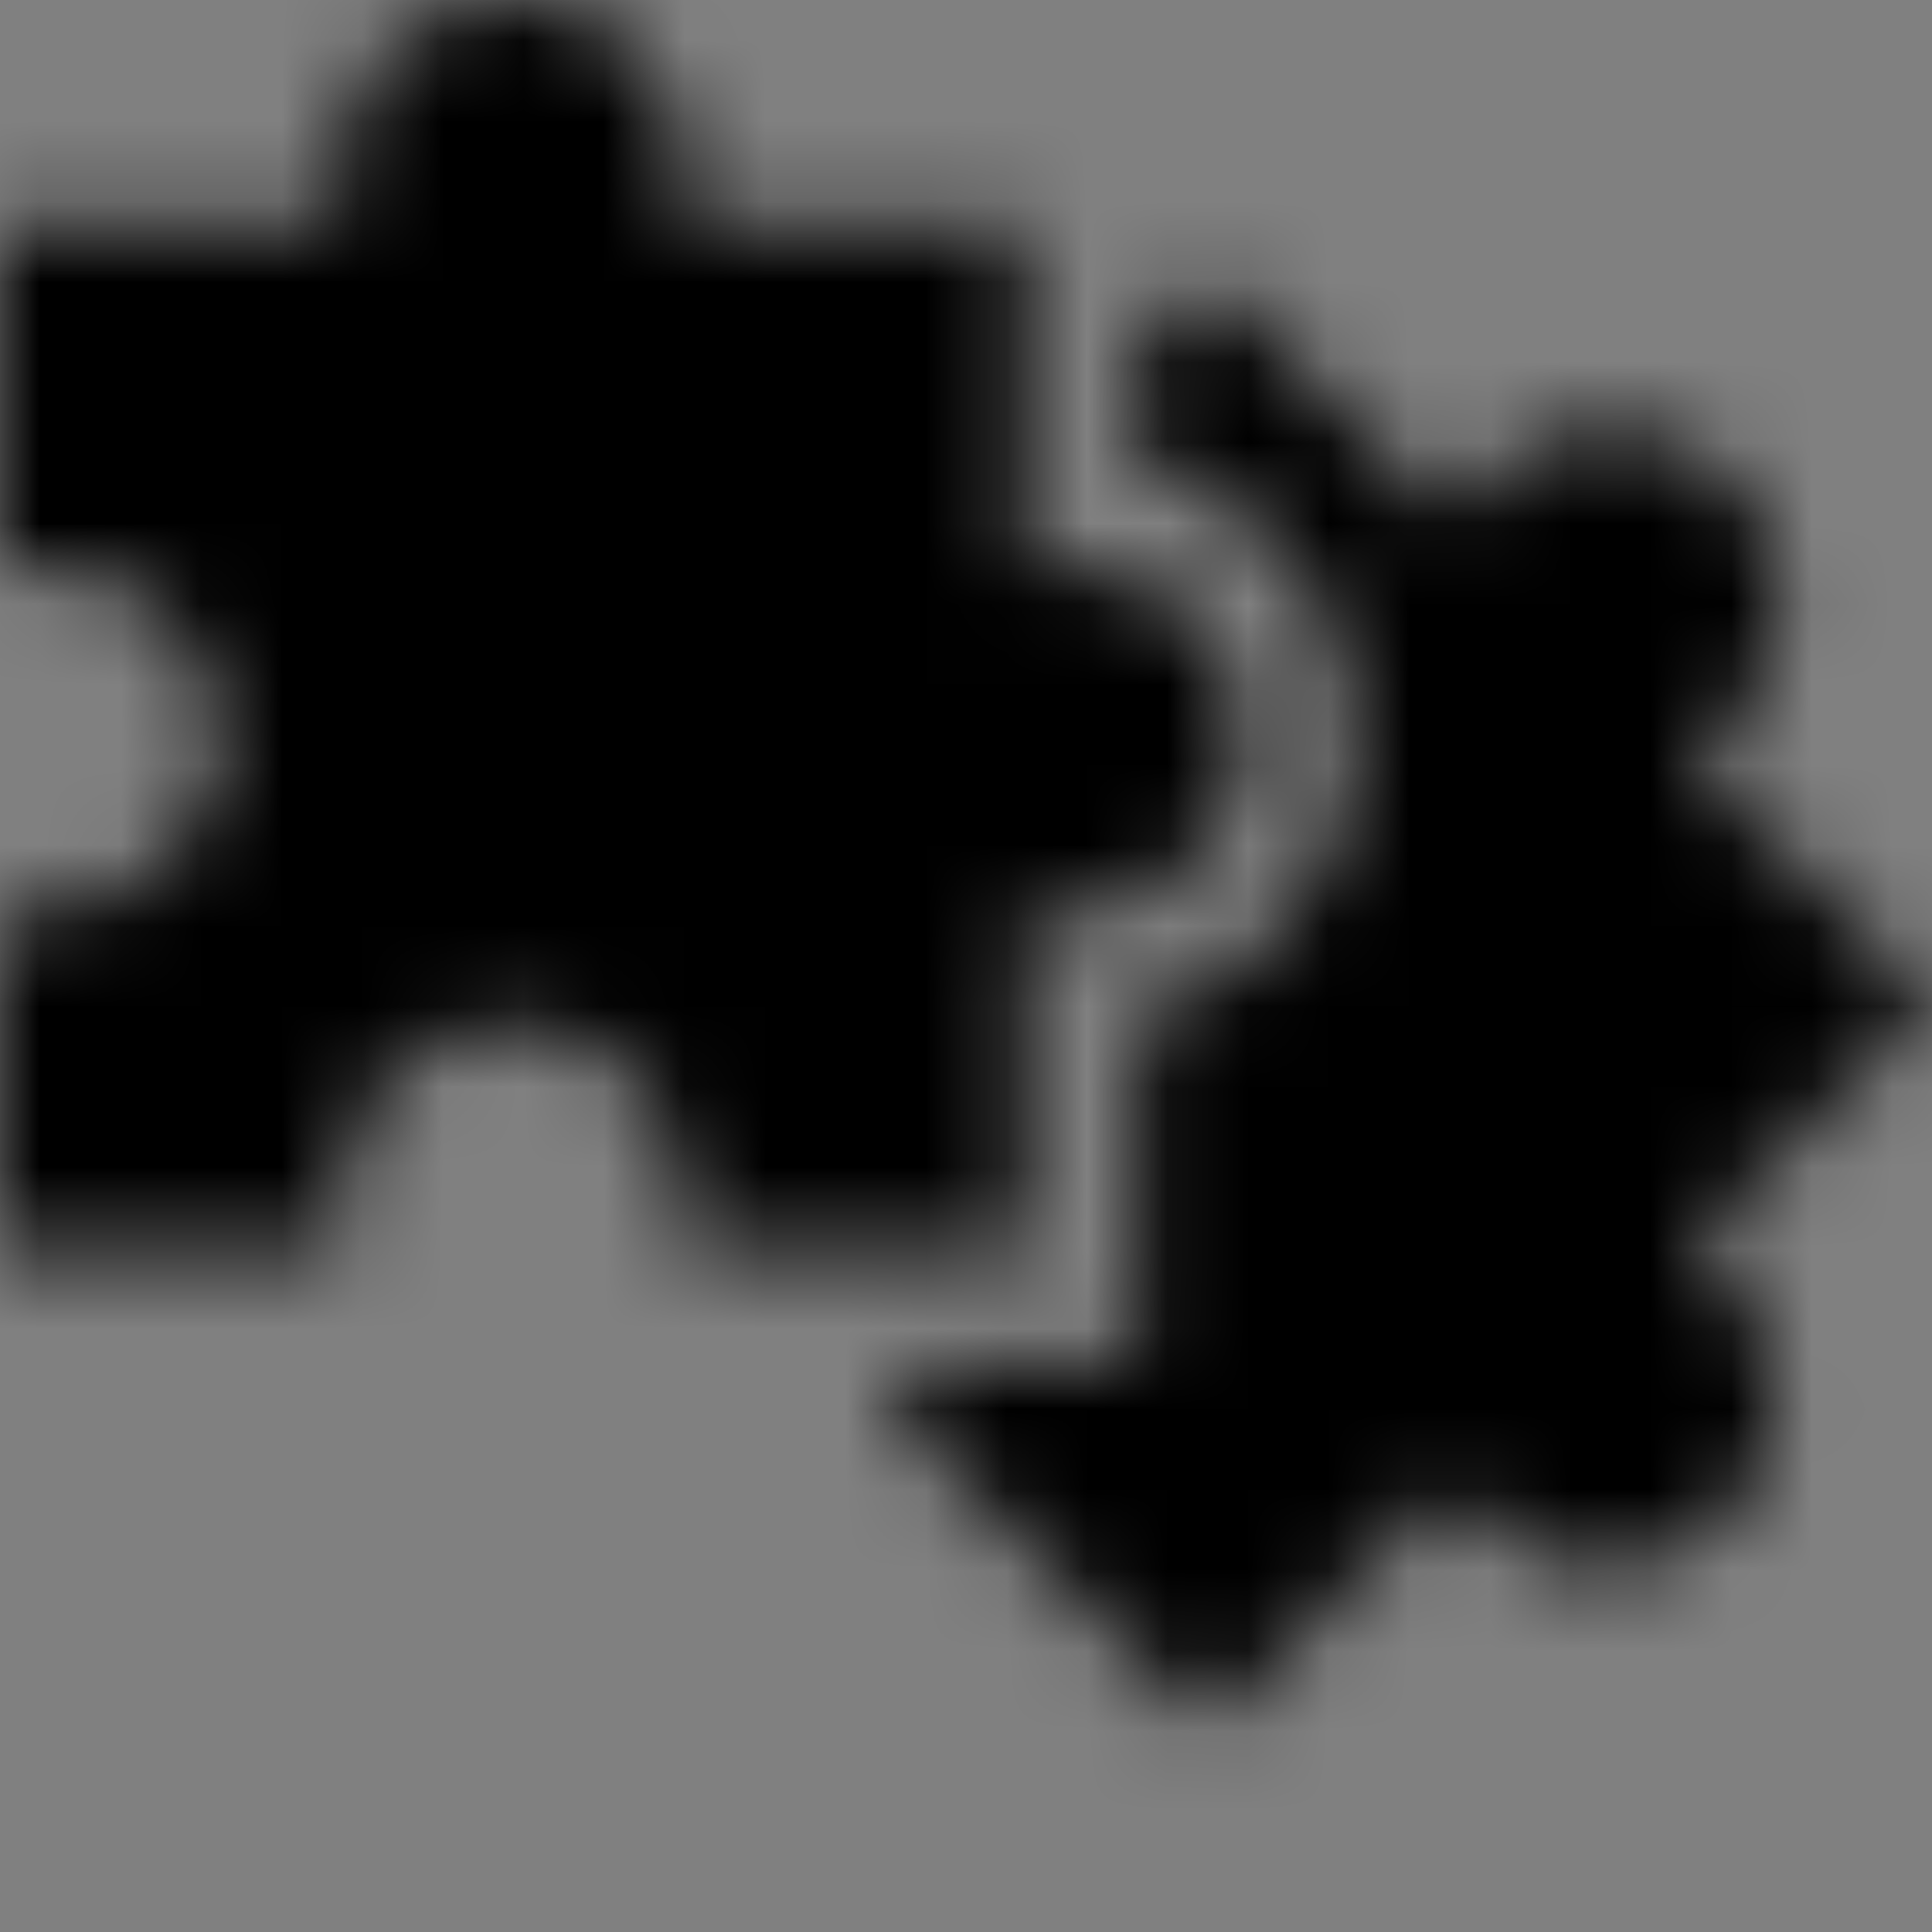 <svg width="24" height="24" viewBox="0 0 24 24" fill="none" xmlns="http://www.w3.org/2000/svg">
<rect x="0" y="0" width="24" height="24" fill="#808080" stroke="none"/>
<mask id="mask0_0_6671" style="mask-type:alpha" maskUnits="userSpaceOnUse" x="0" y="0" width="24" height="22">
<path fill-rule="evenodd" clip-rule="evenodd" d="M12.718 11.31V15.534H8.494V14.853C8.494 13.676 7.536 12.718 6.359 12.718C5.182 12.718 4.224 13.676 4.224 14.853V15.534H0V11.31H0.587C1.62 11.31 2.484 10.572 2.68 9.597C2.765 9.477 2.816 9.332 2.816 9.175C2.816 9.017 2.765 8.872 2.68 8.753C2.484 7.777 1.62 7.039 0.587 7.039H0V2.816H4.224V2.135C4.224 0.958 5.182 0 6.359 0C7.536 0 8.494 0.958 8.494 2.135V2.816H12.718V7.039H13.304C14.482 7.039 15.44 7.997 15.44 9.175C15.44 10.352 14.482 11.31 13.304 11.31H12.718ZM24 12.446L21.013 15.432L21.428 15.847C22.261 16.68 22.261 18.035 21.428 18.867C20.596 19.7 19.241 19.7 18.409 18.867L17.994 18.452L15.007 21.439L11.025 17.457L11.54 16.942H14.126V12.622C15.685 12.251 16.848 10.846 16.848 9.175C16.848 7.504 15.685 6.099 14.126 5.728V4.334L15.007 3.453L17.994 6.44L18.475 5.958C18.878 5.555 19.415 5.333 19.985 5.333C20.555 5.333 21.091 5.555 21.495 5.958C22.327 6.791 22.327 8.146 21.495 8.978L21.013 9.459L24 12.446Z" fill="white"/>
</mask>
<g mask="url(#mask0_0_6671)">
<rect width="24" height="24" fill="white"/>
<rect width="24" height="24" fill="black"/>
</g>
</svg>
